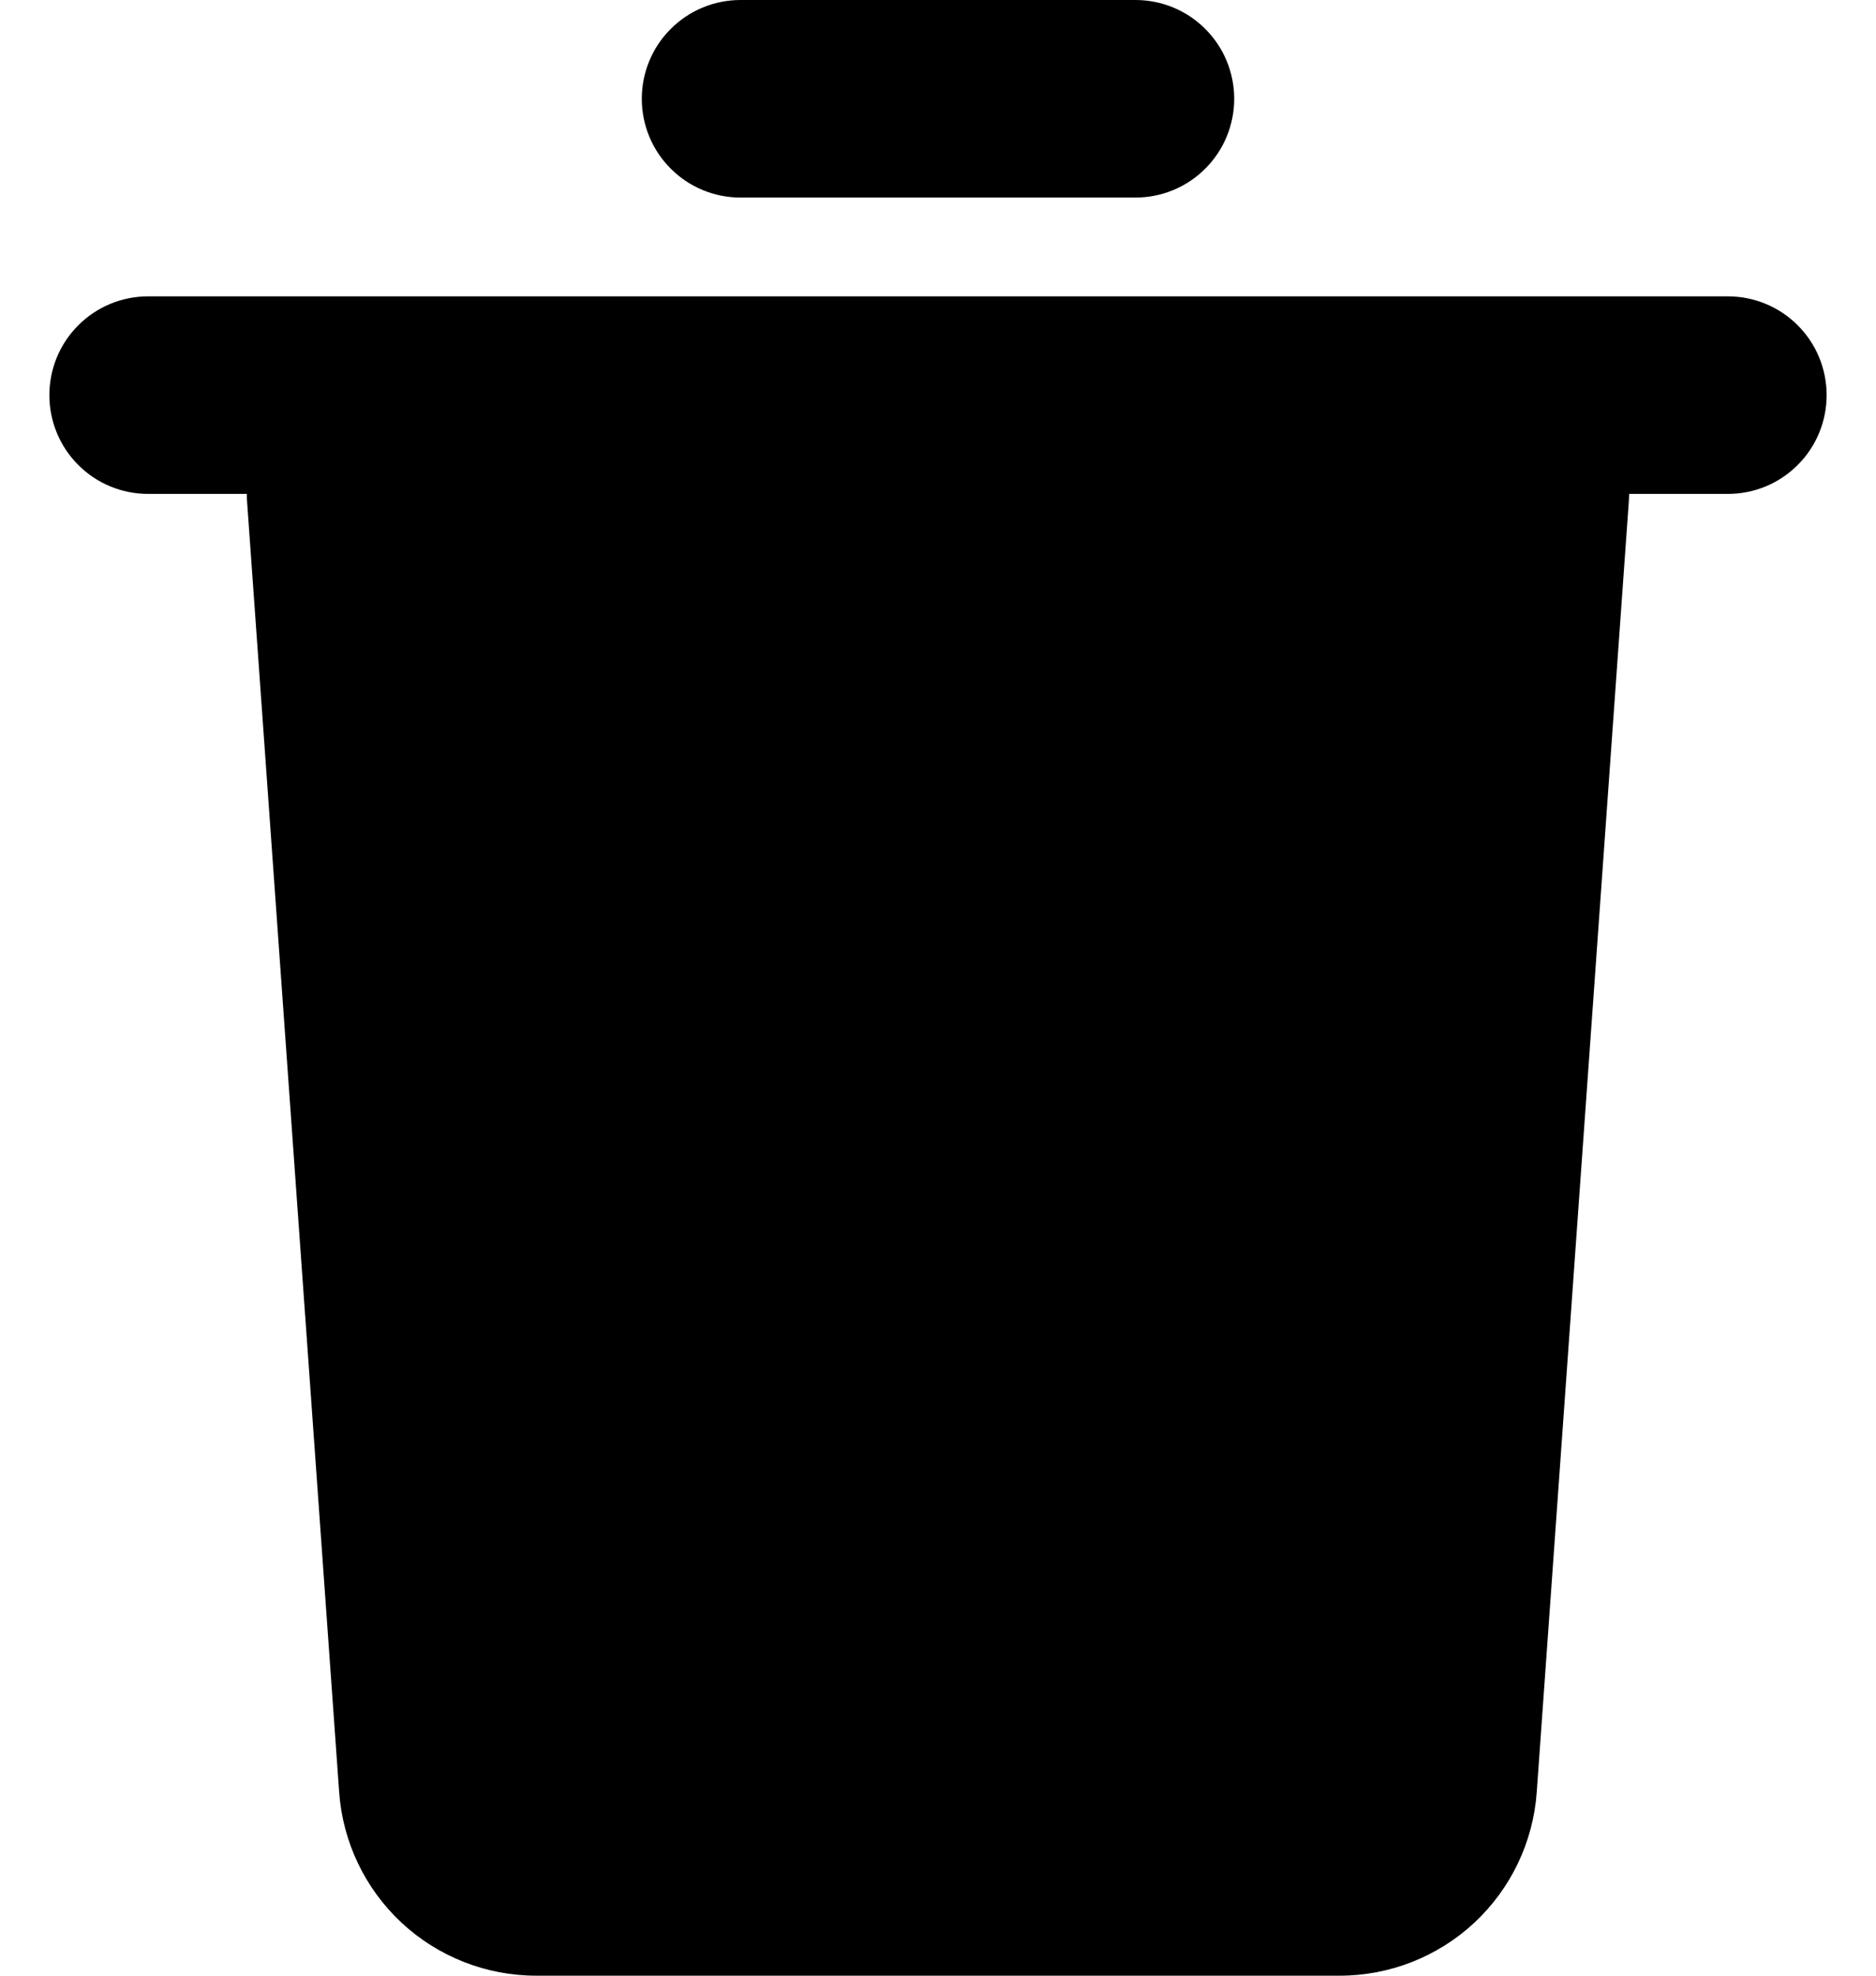 <svg width="19" height="20" viewBox="0 0 19 20" fill="none" xmlns="http://www.w3.org/2000/svg">
<path d="M17.5 3C17.765 3 18.02 3.105 18.207 3.293C18.395 3.48 18.5 3.735 18.5 4C18.5 4.265 18.395 4.52 18.207 4.707C18.02 4.895 17.765 5 17.5 5H16.5L16.497 5.071L15.564 18.142C15.528 18.647 15.302 19.119 14.932 19.464C14.562 19.808 14.075 20 13.569 20H5.43C4.924 20 4.437 19.808 4.067 19.464C3.697 19.119 3.471 18.647 3.435 18.142L2.502 5.072C2.5 5.048 2.5 5.024 2.5 5H1.5C1.235 5 0.98 4.895 0.793 4.707C0.605 4.52 0.5 4.265 0.5 4C0.5 3.735 0.605 3.48 0.793 3.293C0.98 3.105 1.235 3 1.5 3H17.5ZM11.5 0C11.765 0 12.02 0.105 12.207 0.293C12.395 0.48 12.5 0.735 12.5 1C12.5 1.265 12.395 1.52 12.207 1.707C12.02 1.895 11.765 2 11.5 2H7.5C7.235 2 6.98 1.895 6.793 1.707C6.605 1.52 6.5 1.265 6.5 1C6.5 0.735 6.605 0.48 6.793 0.293C6.98 0.105 7.235 0 7.5 0H11.5Z" fill="black"/>
</svg>
